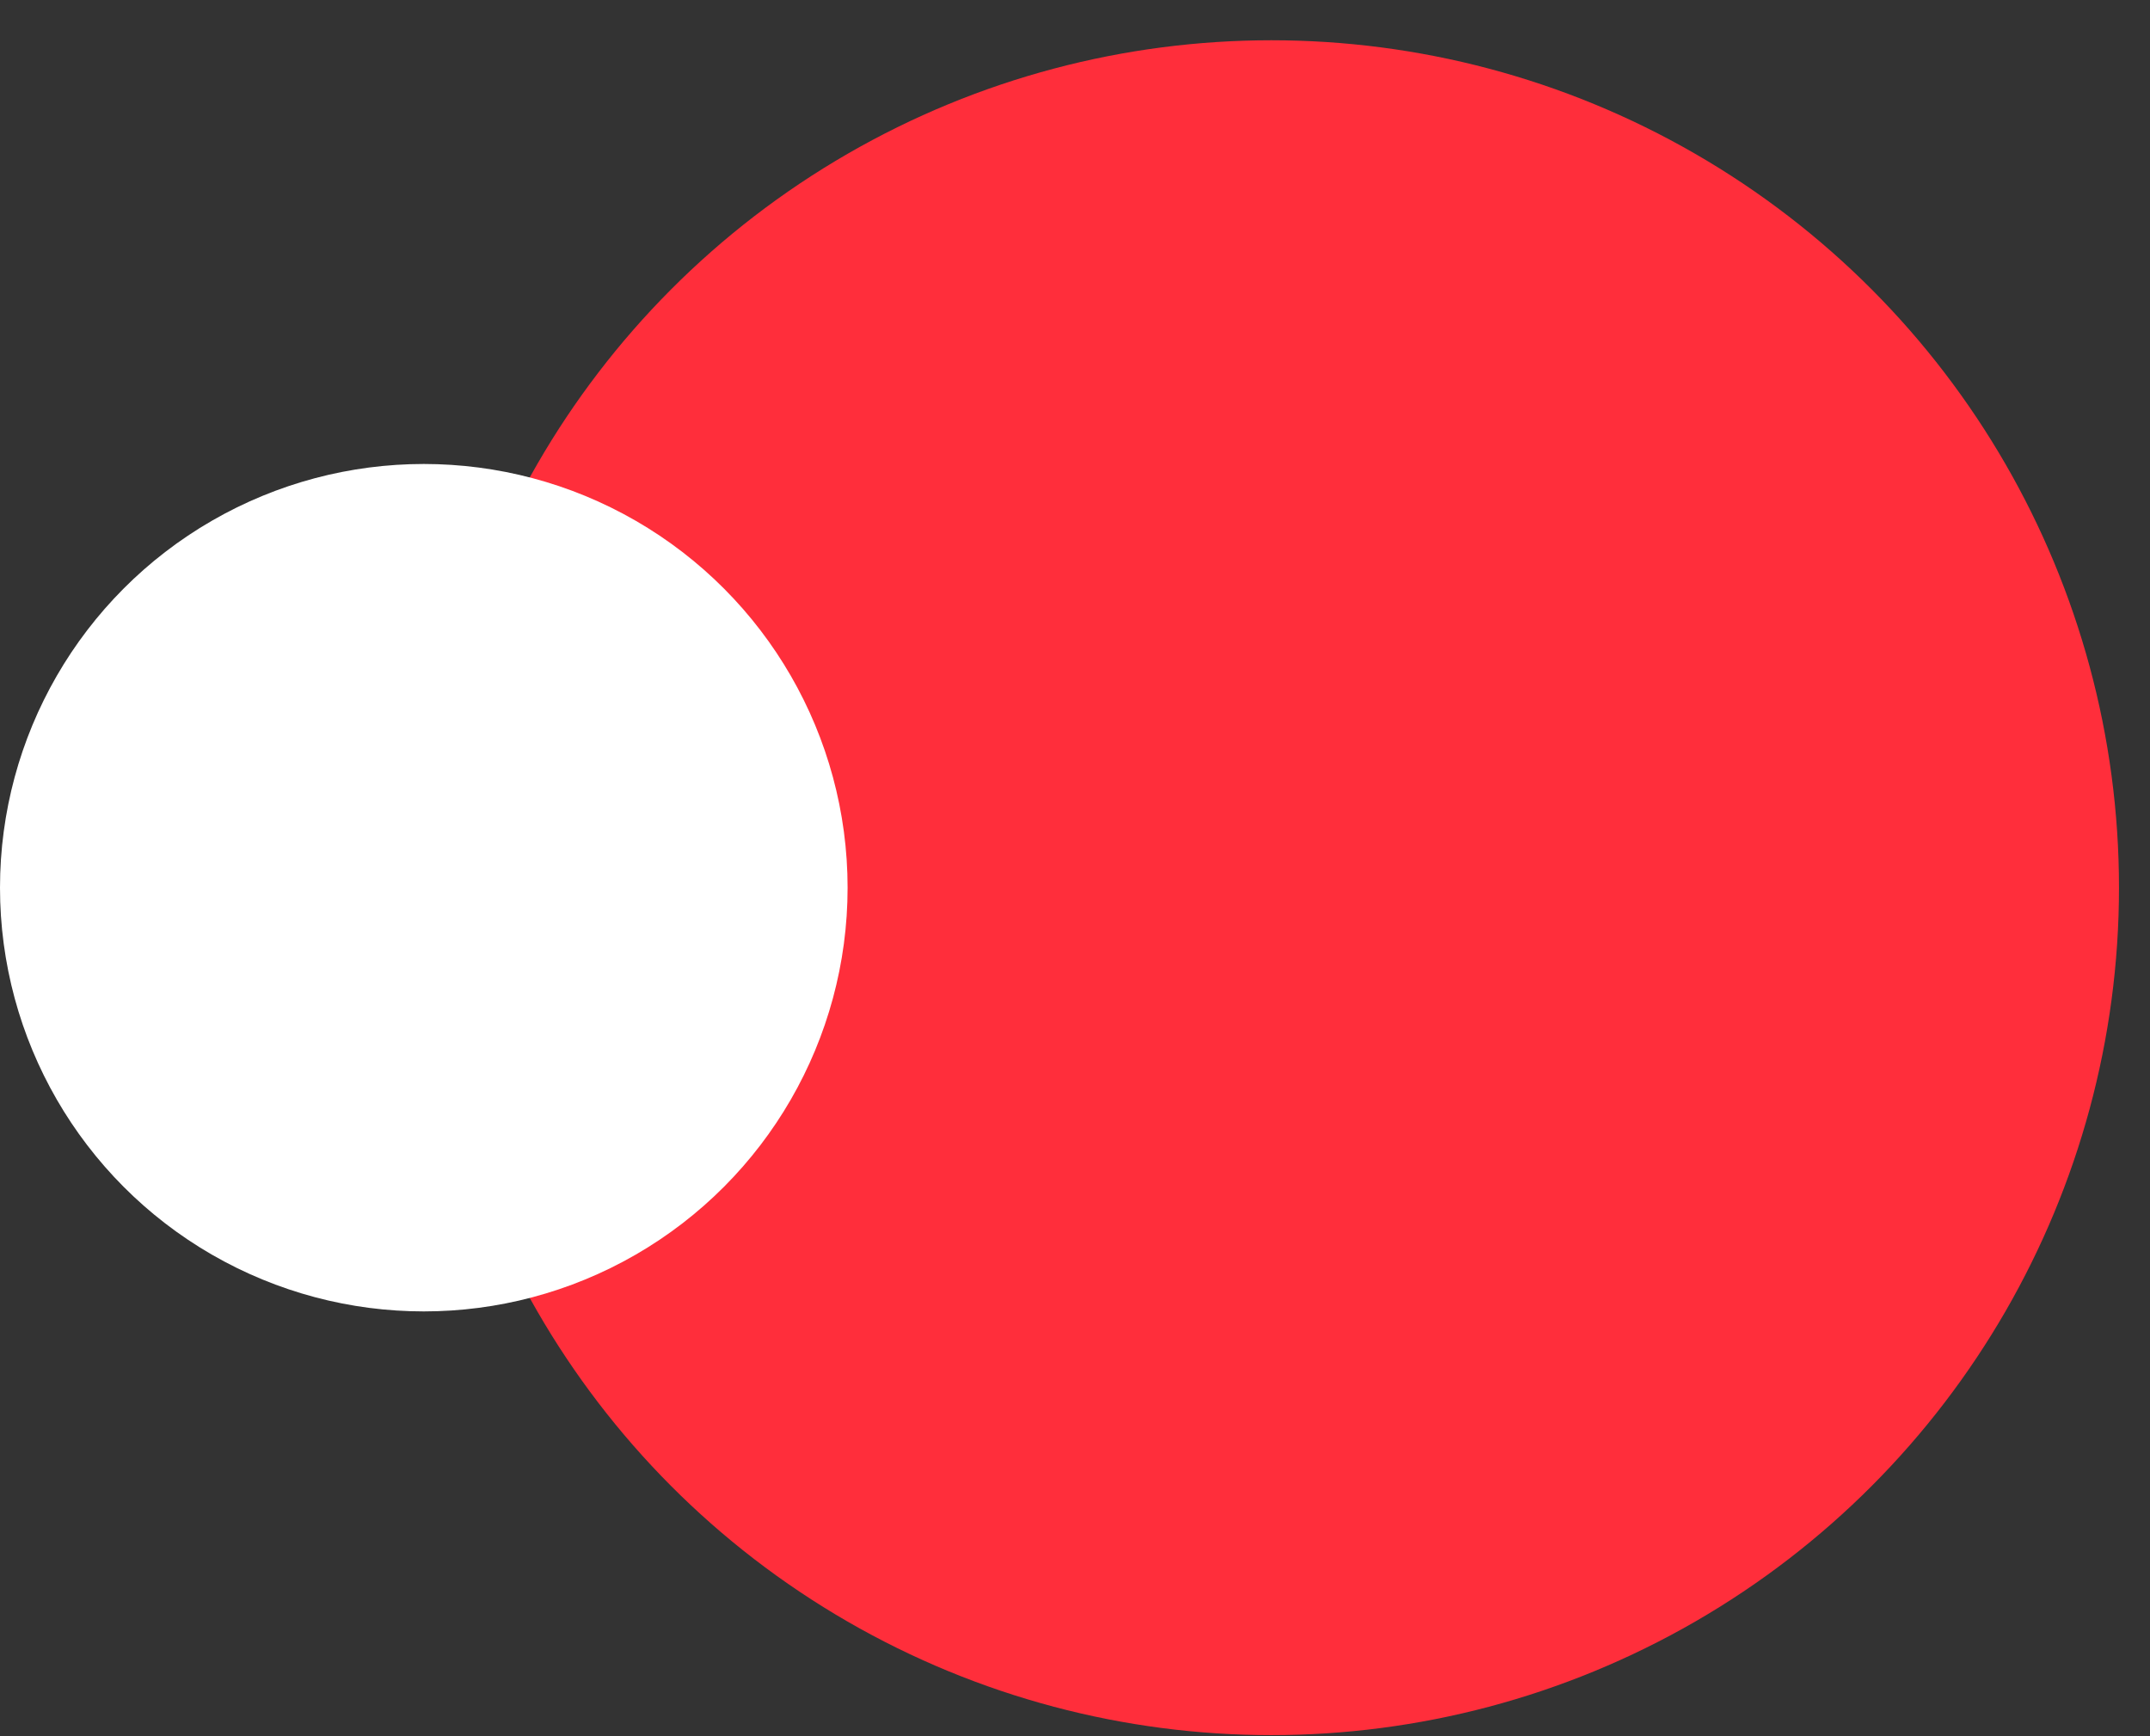 <svg width="52" height="42" viewBox="0 0 52 42" fill="none" xmlns="http://www.w3.org/2000/svg">
<rect x="0" y="0" width="52" height="42" fill="#333333" stroke="none"/>
<circle cx="30.75" cy="21.474" r="20.5" fill="#FF2E3B"/>
<circle cx="10.25" cy="21.474" r="10.25" fill="white"/>
</svg>
